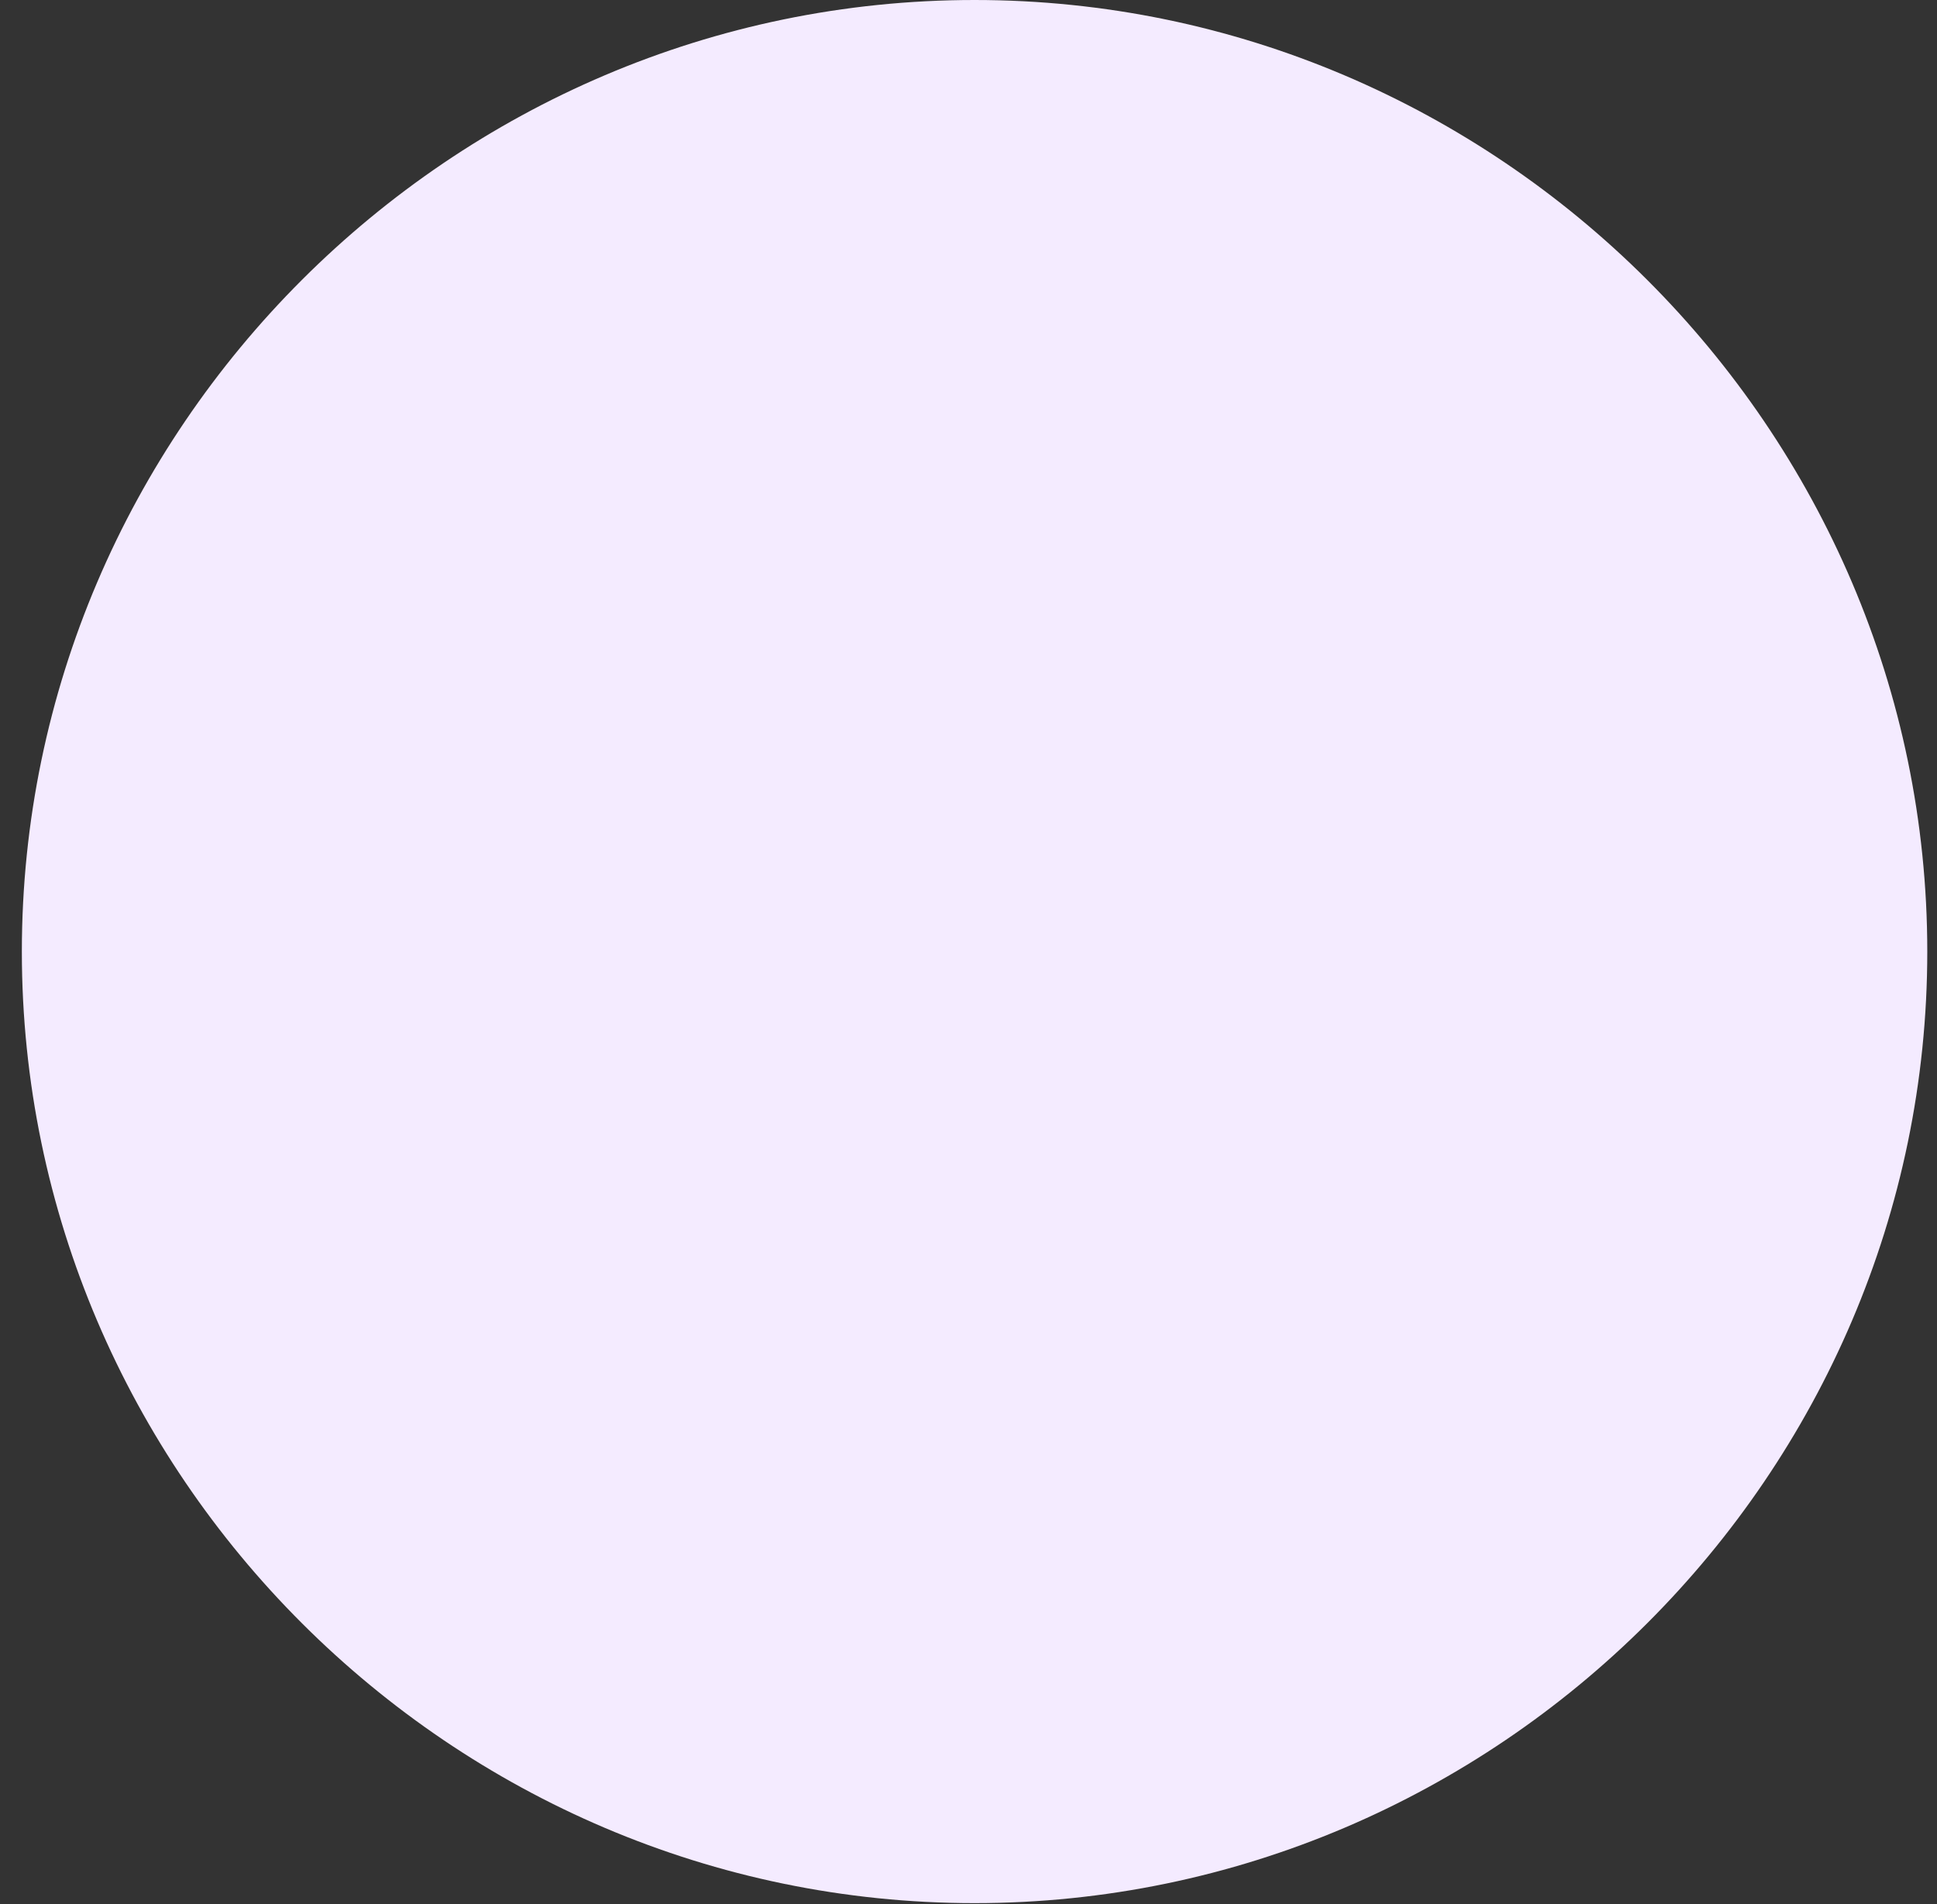<svg width="60" height="59" viewBox="0 0 60 59" fill="none" xmlns="http://www.w3.org/2000/svg">
<rect x="0" y="0" width="60" height="59" fill="#333333" stroke="none"/>
<path d="M59.699 29.483C59.699 45.674 46.395 58.965 30.188 58.965C13.981 58.965 0.677 45.674 0.677 29.483C0.677 13.291 13.981 0 30.188 0C46.395 0 59.699 13.291 59.699 29.483Z" fill="#F4EBFF"/>
</svg>
